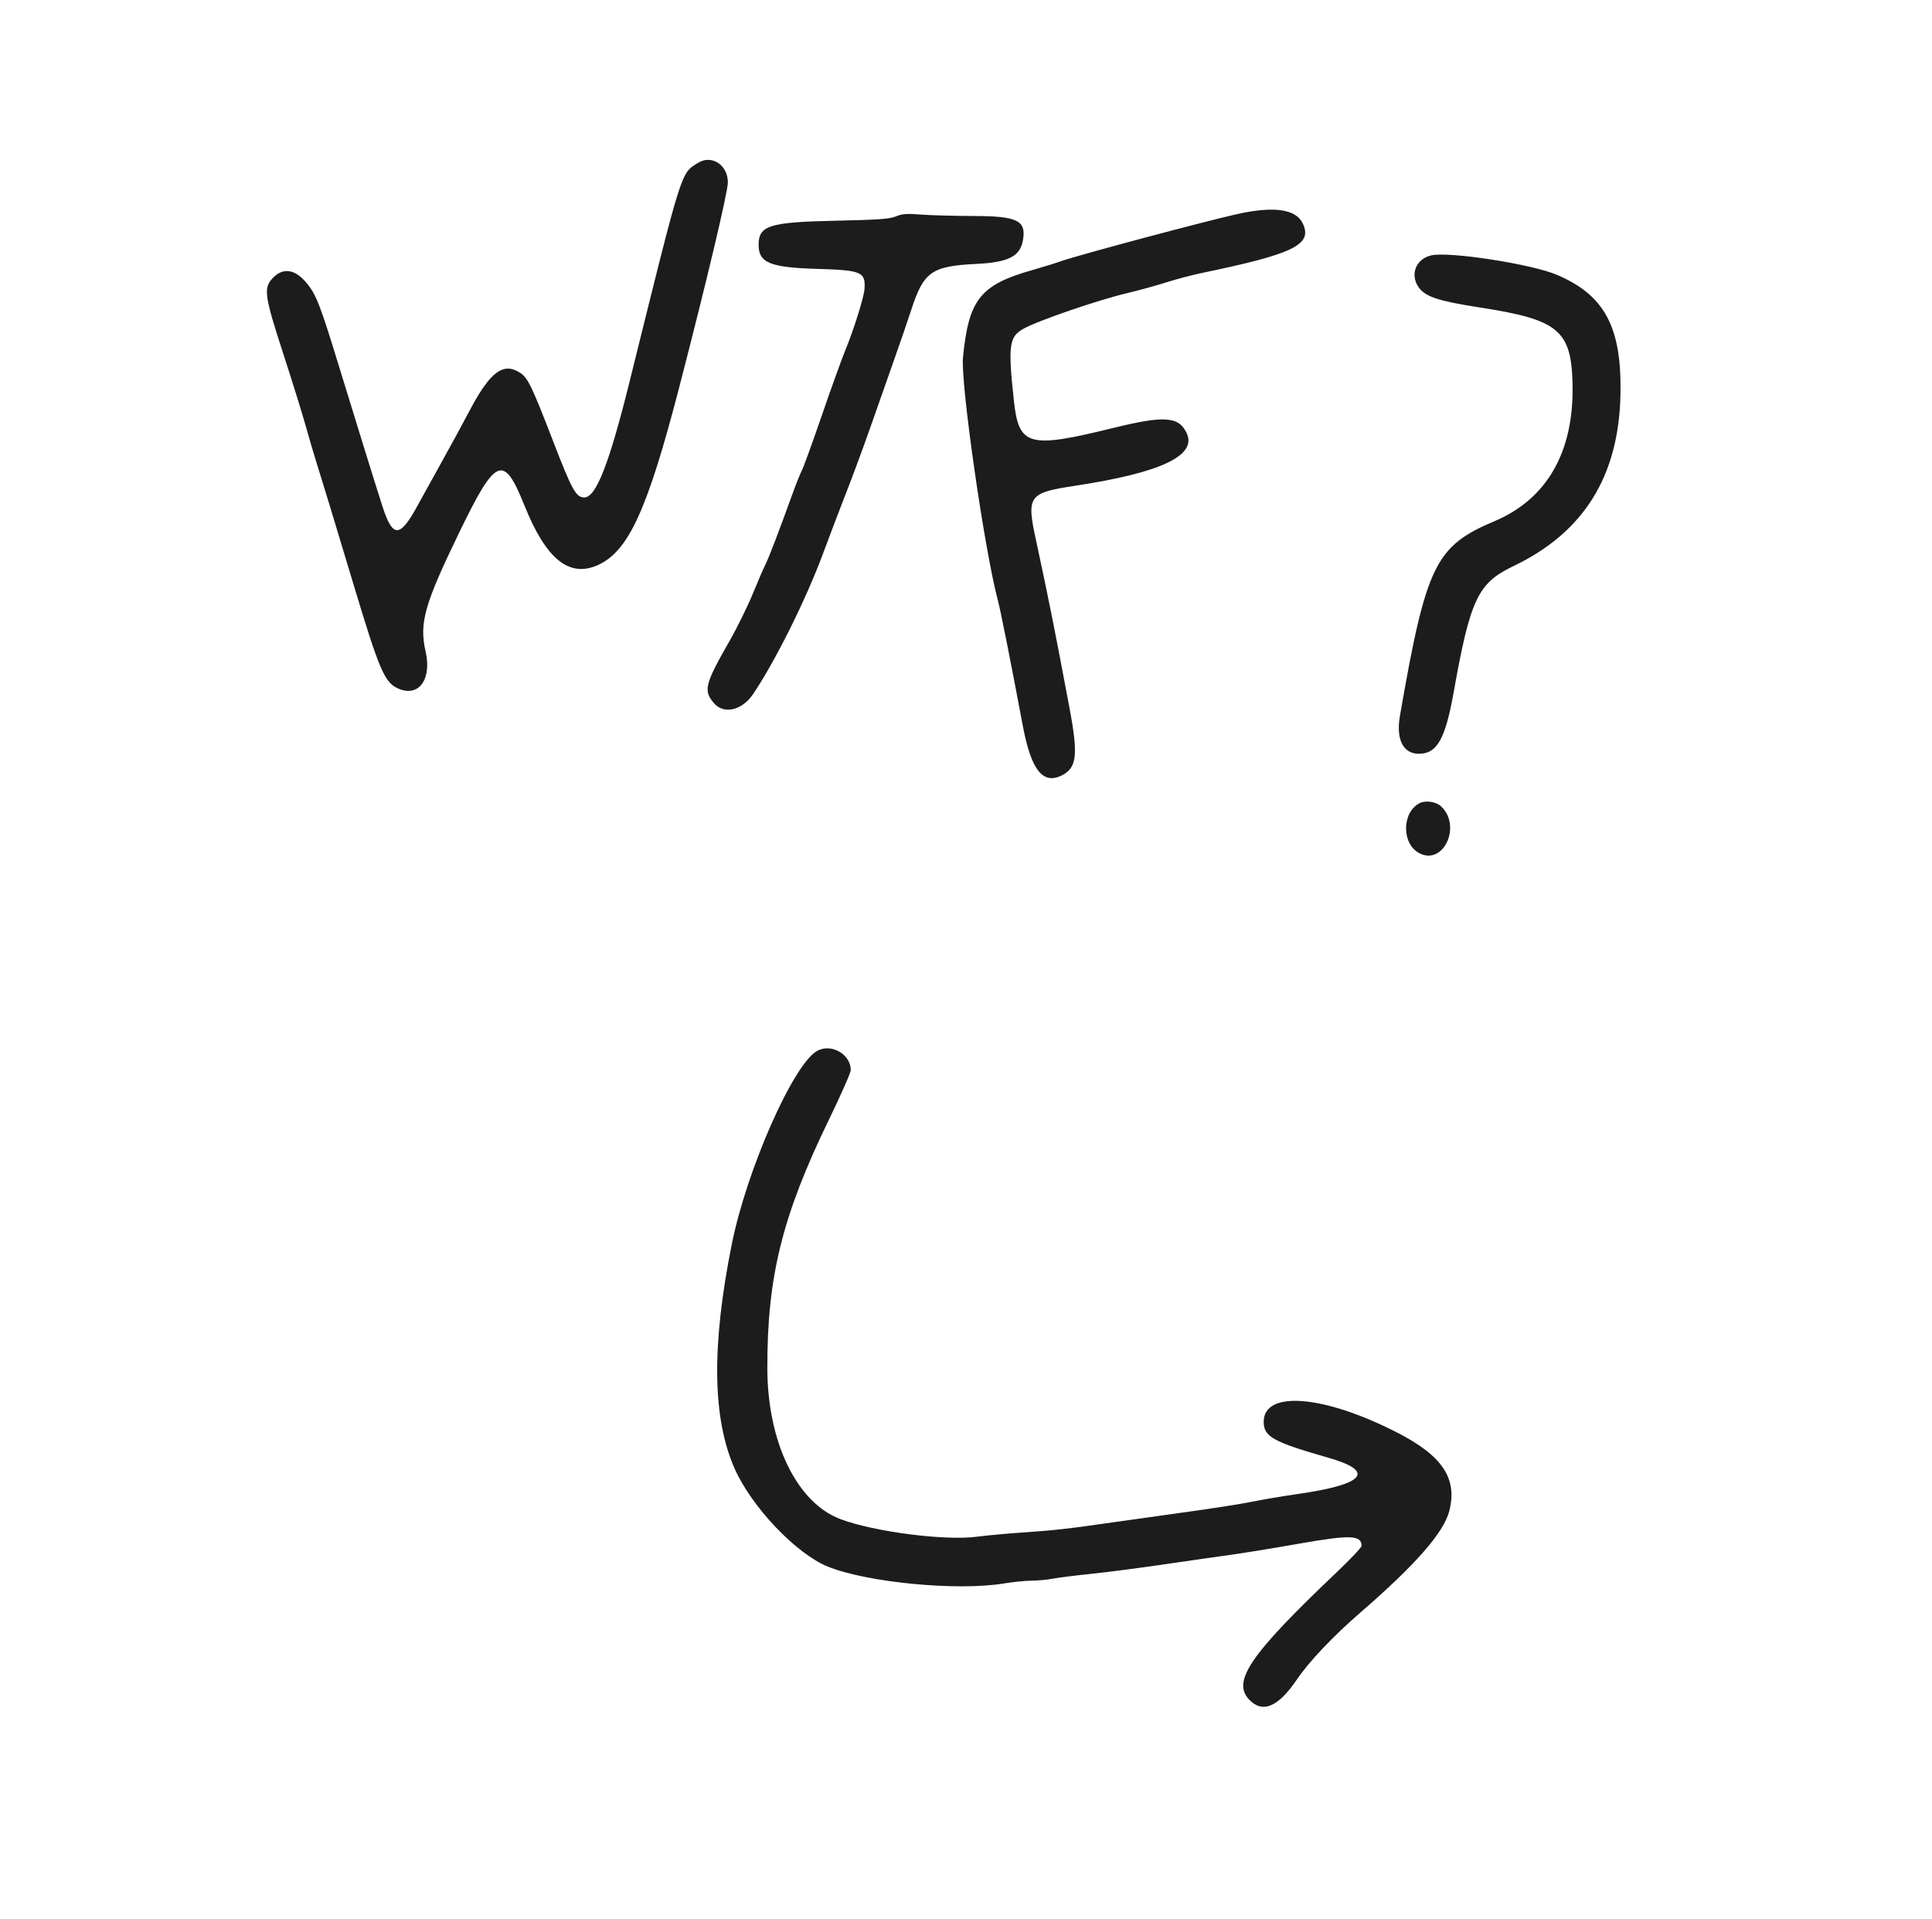<svg id="svg" version="1.1" xmlns="http://www.w3.org/2000/svg" xmlns:xlink="http://www.w3.org/1999/xlink" width="400" height="397.333" viewBox="0, 0, 400,397.333"><g id="svgg"><path id="path0" d="M144.516 33.722 C 140.910 35.982,141.397 34.426,130.389 78.844 C 126.136 96.003,123.415 102.982,120.978 102.982 C 119.252 102.982,118.427 101.492,114.486 91.264 C 110.237 80.235,109.295 78.262,107.794 77.252 C 104.244 74.862,101.501 76.886,97.190 85.078 C 95.864 87.599,93.282 92.346,91.453 95.626 C 89.624 98.907,87.351 103.013,86.403 104.752 C 82.780 111.399,81.308 111.414,79.181 104.825 C 77.896 100.846,73.854 87.829,70.706 77.535 C 66.203 62.811,65.509 61.005,63.394 58.492 C 61.085 55.748,58.671 55.364,56.620 57.416 C 54.481 59.554,54.661 60.954,58.658 73.260 C 60.523 79.001,62.595 85.666,63.263 88.072 C 63.932 90.477,64.986 94.056,65.607 96.024 C 66.776 99.733,68.952 106.893,73.157 120.875 C 78.611 139.005,79.636 141.372,82.571 142.598 C 86.745 144.342,89.422 140.608,88.115 134.864 C 86.772 128.960,87.862 125.119,95.126 110.139 C 102.679 94.562,104.269 93.909,108.567 104.618 C 113.058 115.809,117.869 119.689,123.857 116.948 C 130.141 114.073,134.058 105.496,140.589 80.318 C 146.219 58.612,150.696 39.762,150.696 37.762 C 150.696 34.144,147.341 31.951,144.516 33.722 M256.064 44.340 C 249.163 45.882,223.303 52.796,219.682 54.068 C 218.370 54.529,215.708 55.354,213.767 55.902 C 202.967 58.953,200.557 61.978,199.375 73.967 C 198.850 79.292,203.795 113.745,206.597 124.280 C 207.169 126.430,209.157 136.432,211.762 150.262 C 213.471 159.335,215.866 162.434,219.733 160.575 C 222.950 159.028,223.272 156.412,221.445 146.663 C 218.473 130.799,216.947 123.156,214.490 111.828 C 212.499 102.654,212.942 102.032,222.492 100.582 C 240.417 97.860,247.921 94.305,245.662 89.607 C 244.022 86.196,241.035 86.002,230.417 88.613 C 212.896 92.922,210.930 92.374,209.906 82.891 C 208.681 71.555,208.923 69.727,211.862 68.079 C 214.908 66.371,227.328 62.109,233.526 60.644 C 235.852 60.095,239.421 59.111,241.457 58.459 C 243.493 57.807,246.852 56.922,248.922 56.493 C 267.905 52.558,271.804 50.641,269.727 46.264 C 268.304 43.266,263.745 42.624,256.064 44.340 M185.487 44.799 C 184.187 45.341,181.863 45.505,172.763 45.700 C 159.291 45.988,157.058 46.699,157.058 50.696 C 157.058 54.384,159.435 55.373,168.986 55.658 C 178.443 55.941,179.213 56.263,178.987 59.841 C 178.884 61.484,176.756 68.284,175.069 72.366 C 174.301 74.225,172.098 80.330,170.173 85.934 C 168.248 91.537,166.380 96.689,166.022 97.381 C 165.663 98.074,164.776 100.289,164.050 102.303 C 161.346 109.806,159.152 115.544,158.525 116.754 C 158.170 117.439,156.979 120.191,155.878 122.869 C 154.777 125.548,152.628 129.921,151.103 132.588 C 145.928 141.636,145.593 142.934,147.771 145.523 C 149.832 147.972,153.630 147.108,155.946 143.663 C 160.531 136.845,166.893 124.060,170.367 114.684 C 171.820 110.763,174.062 104.871,175.351 101.590 C 176.639 98.310,178.788 92.495,180.126 88.668 C 181.463 84.841,183.637 78.668,184.956 74.950 C 186.276 71.233,187.934 66.402,188.643 64.215 C 191.226 56.239,192.852 55.088,202.187 54.635 C 208.703 54.318,211.157 53.094,211.764 49.858 C 212.552 45.659,210.725 44.735,201.590 44.716 C 197.545 44.707,192.624 44.573,190.656 44.418 C 187.752 44.189,186.778 44.261,185.487 44.799 M296.272 52.876 C 293.118 53.638,291.874 56.886,293.735 59.499 C 295.118 61.441,297.846 62.334,306.470 63.668 C 322.700 66.177,325.340 68.377,325.581 79.585 C 325.881 93.540,320.303 103.307,309.412 107.900 C 297.166 113.065,295.265 116.977,289.847 148.158 C 288.996 153.053,290.482 156.046,293.765 156.046 C 297.540 156.046,299.241 153.012,301.000 143.141 C 304.394 124.082,305.995 120.702,313.272 117.231 C 327.899 110.255,335.180 98.586,335.504 81.600 C 335.768 67.736,332.259 61.138,322.369 56.904 C 317.125 54.659,299.900 52.001,296.272 52.876 M293.875 166.288 C 290.145 168.282,290.199 174.847,293.961 176.685 C 298.985 179.139,302.663 170.829,298.301 166.881 C 297.265 165.943,295.071 165.649,293.875 166.288 M169.185 217.560 C 164.257 220.279,154.615 242.114,151.506 257.593 C 147.294 278.570,147.483 293.603,152.091 304.023 C 155.609 311.978,164.837 321.677,171.414 324.334 C 179.536 327.614,198.156 329.404,207.753 327.828 C 209.722 327.504,212.336 327.239,213.564 327.238 C 214.792 327.237,216.760 327.054,217.938 326.830 C 219.116 326.606,222.674 326.157,225.845 325.832 C 229.016 325.507,235.815 324.624,240.954 323.871 C 246.093 323.117,252.356 322.219,254.871 321.875 C 257.386 321.531,263.559 320.525,268.588 319.638 C 279.591 317.699,281.878 317.768,281.902 320.039 C 281.906 320.344,279.538 322.846,276.640 325.599 C 258.812 342.533,255.007 348.088,258.641 351.881 C 261.406 354.767,264.643 353.398,268.497 347.714 C 271.038 343.966,276.024 338.707,281.680 333.810 C 293.079 323.941,298.916 317.276,300.056 312.827 C 301.788 306.063,298.653 301.369,289.169 296.525 C 274.014 288.785,261.678 287.797,261.639 294.321 C 261.620 297.429,263.551 298.506,274.989 301.775 C 284.906 304.610,282.619 307.303,268.588 309.313 C 265.527 309.752,261.322 310.460,259.245 310.888 C 257.167 311.316,251.441 312.221,246.521 312.900 C 241.600 313.579,234.354 314.596,230.417 315.162 C 220.912 316.526,218.355 316.813,211.531 317.277 C 208.360 317.493,204.209 317.878,202.307 318.133 C 195.721 319.015,181.058 317.136,174.038 314.509 C 164.991 311.125,158.908 298.608,158.869 283.300 C 158.821 264.349,161.945 251.725,171.608 231.819 C 174.102 226.681,176.143 222.063,176.143 221.557 C 176.143 218.256,172.116 215.943,169.185 217.560 " stroke="none" fill="#1c1c1c" fill-rule="evenodd"></path></g></svg>